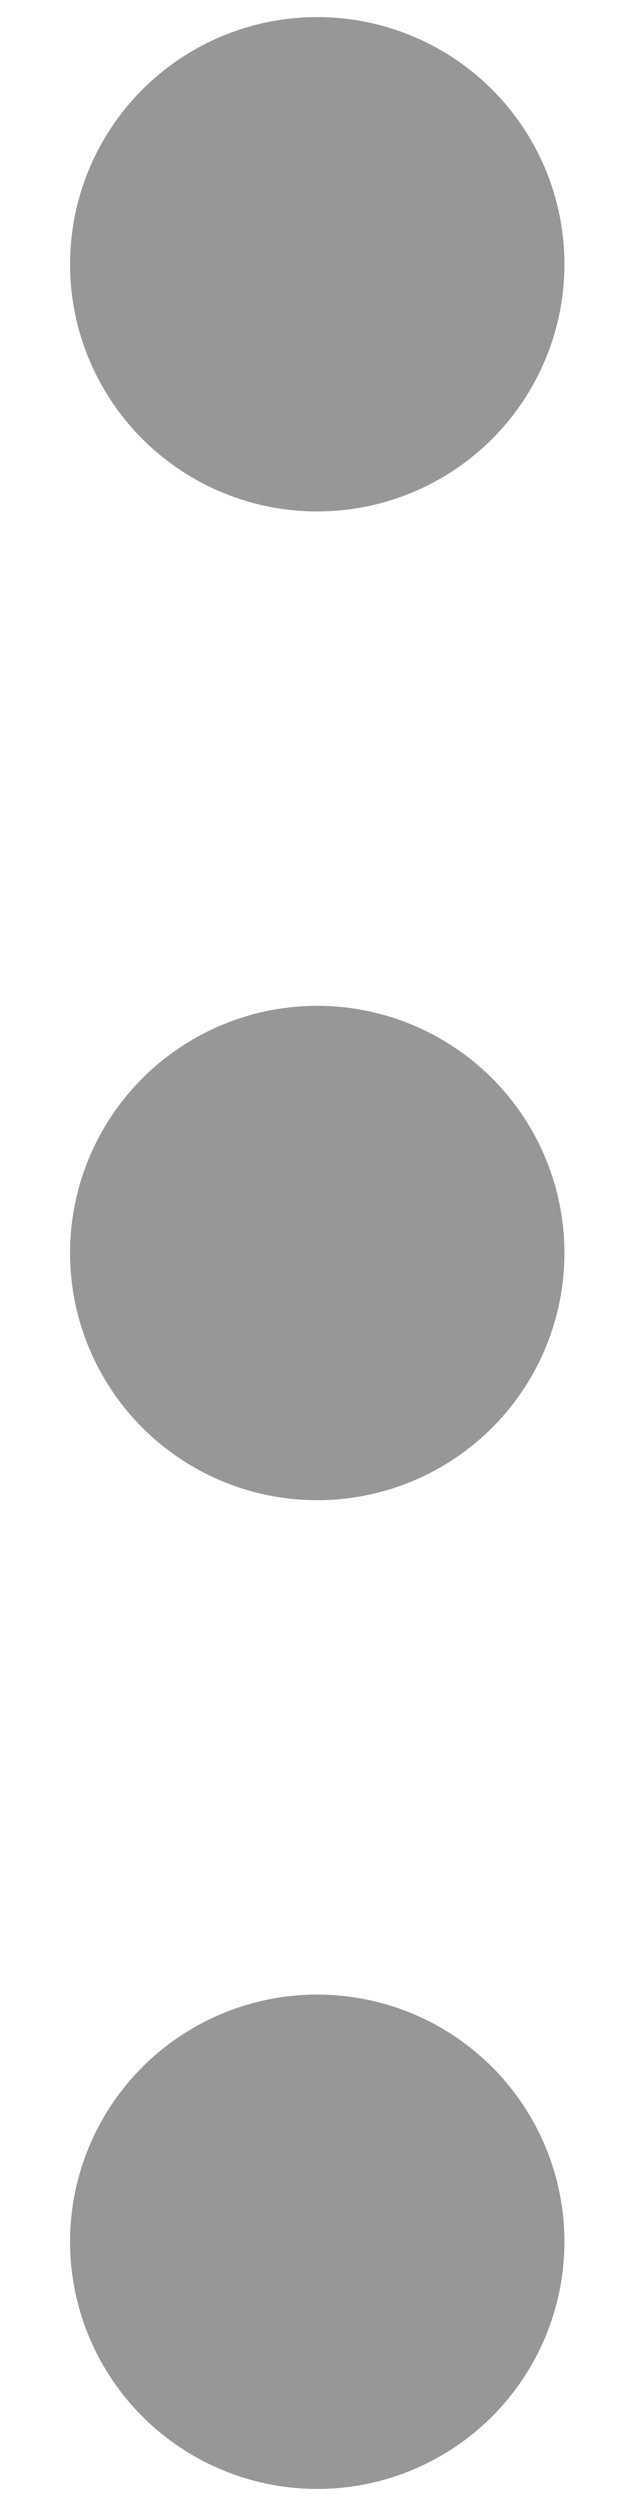 <?xml version="1.0" encoding="UTF-8" standalone="no"?>
<!-- Created with Inkscape (http://www.inkscape.org/) -->

<svg
   width="100mm"
   height="400mm"
   viewBox="0 0 100 400"
   version="1.1"
   id="svg5"
   sodipodi:docname="3dots-v.svg"
   inkscape:version="1.1.1 (3bf5ae0d25, 2021-09-20)"
   xmlns:inkscape="http://www.inkscape.org/namespaces/inkscape"
   xmlns:sodipodi="http://sodipodi.sourceforge.net/DTD/sodipodi-0.dtd"
   xmlns="http://www.w3.org/2000/svg"
   xmlns:svg="http://www.w3.org/2000/svg">
  <sodipodi:namedview
     id="namedview8"
     pagecolor="#ffffff"
     bordercolor="#666666"
     borderopacity="1.0"
     inkscape:pageshadow="2"
     inkscape:pageopacity="0.0"
     inkscape:pagecheckerboard="0"
     inkscape:document-units="mm"
     showgrid="false"
     inkscape:snap-page="true"
     inkscape:zoom="0.34633958"
     inkscape:cx="876.30758"
     inkscape:cy="804.12409"
     inkscape:window-width="1920"
     inkscape:window-height="991"
     inkscape:window-x="-9"
     inkscape:window-y="-9"
     inkscape:window-maximized="1"
     inkscape:current-layer="svg5" />
  <defs
     id="defs2" />
  <g
     id="layer1"
     transform="matrix(0,0.791,-0.791,0,90.309,2.733)"
     style="fill:#979797;fill-opacity:1">
    <circle
       style="fill:#979797;fill-opacity:1;stroke-width:0.265;stroke-linecap:round;stroke-linejoin:round;paint-order:markers fill stroke"
       id="path846"
       cx="50"
       cy="50"
       r="50" />
    <circle
       style="fill:#979797;fill-opacity:1;stroke-width:0.265;stroke-linecap:round;stroke-linejoin:round;paint-order:markers fill stroke"
       id="circle928"
       cx="250"
       cy="50"
       r="50" />
    <circle
       style="fill:#979797;fill-opacity:1;stroke-width:0.265;stroke-linecap:round;stroke-linejoin:round;paint-order:markers fill stroke"
       id="path1388"
       cx="450"
       cy="50"
       r="50" />
  </g>
</svg>
